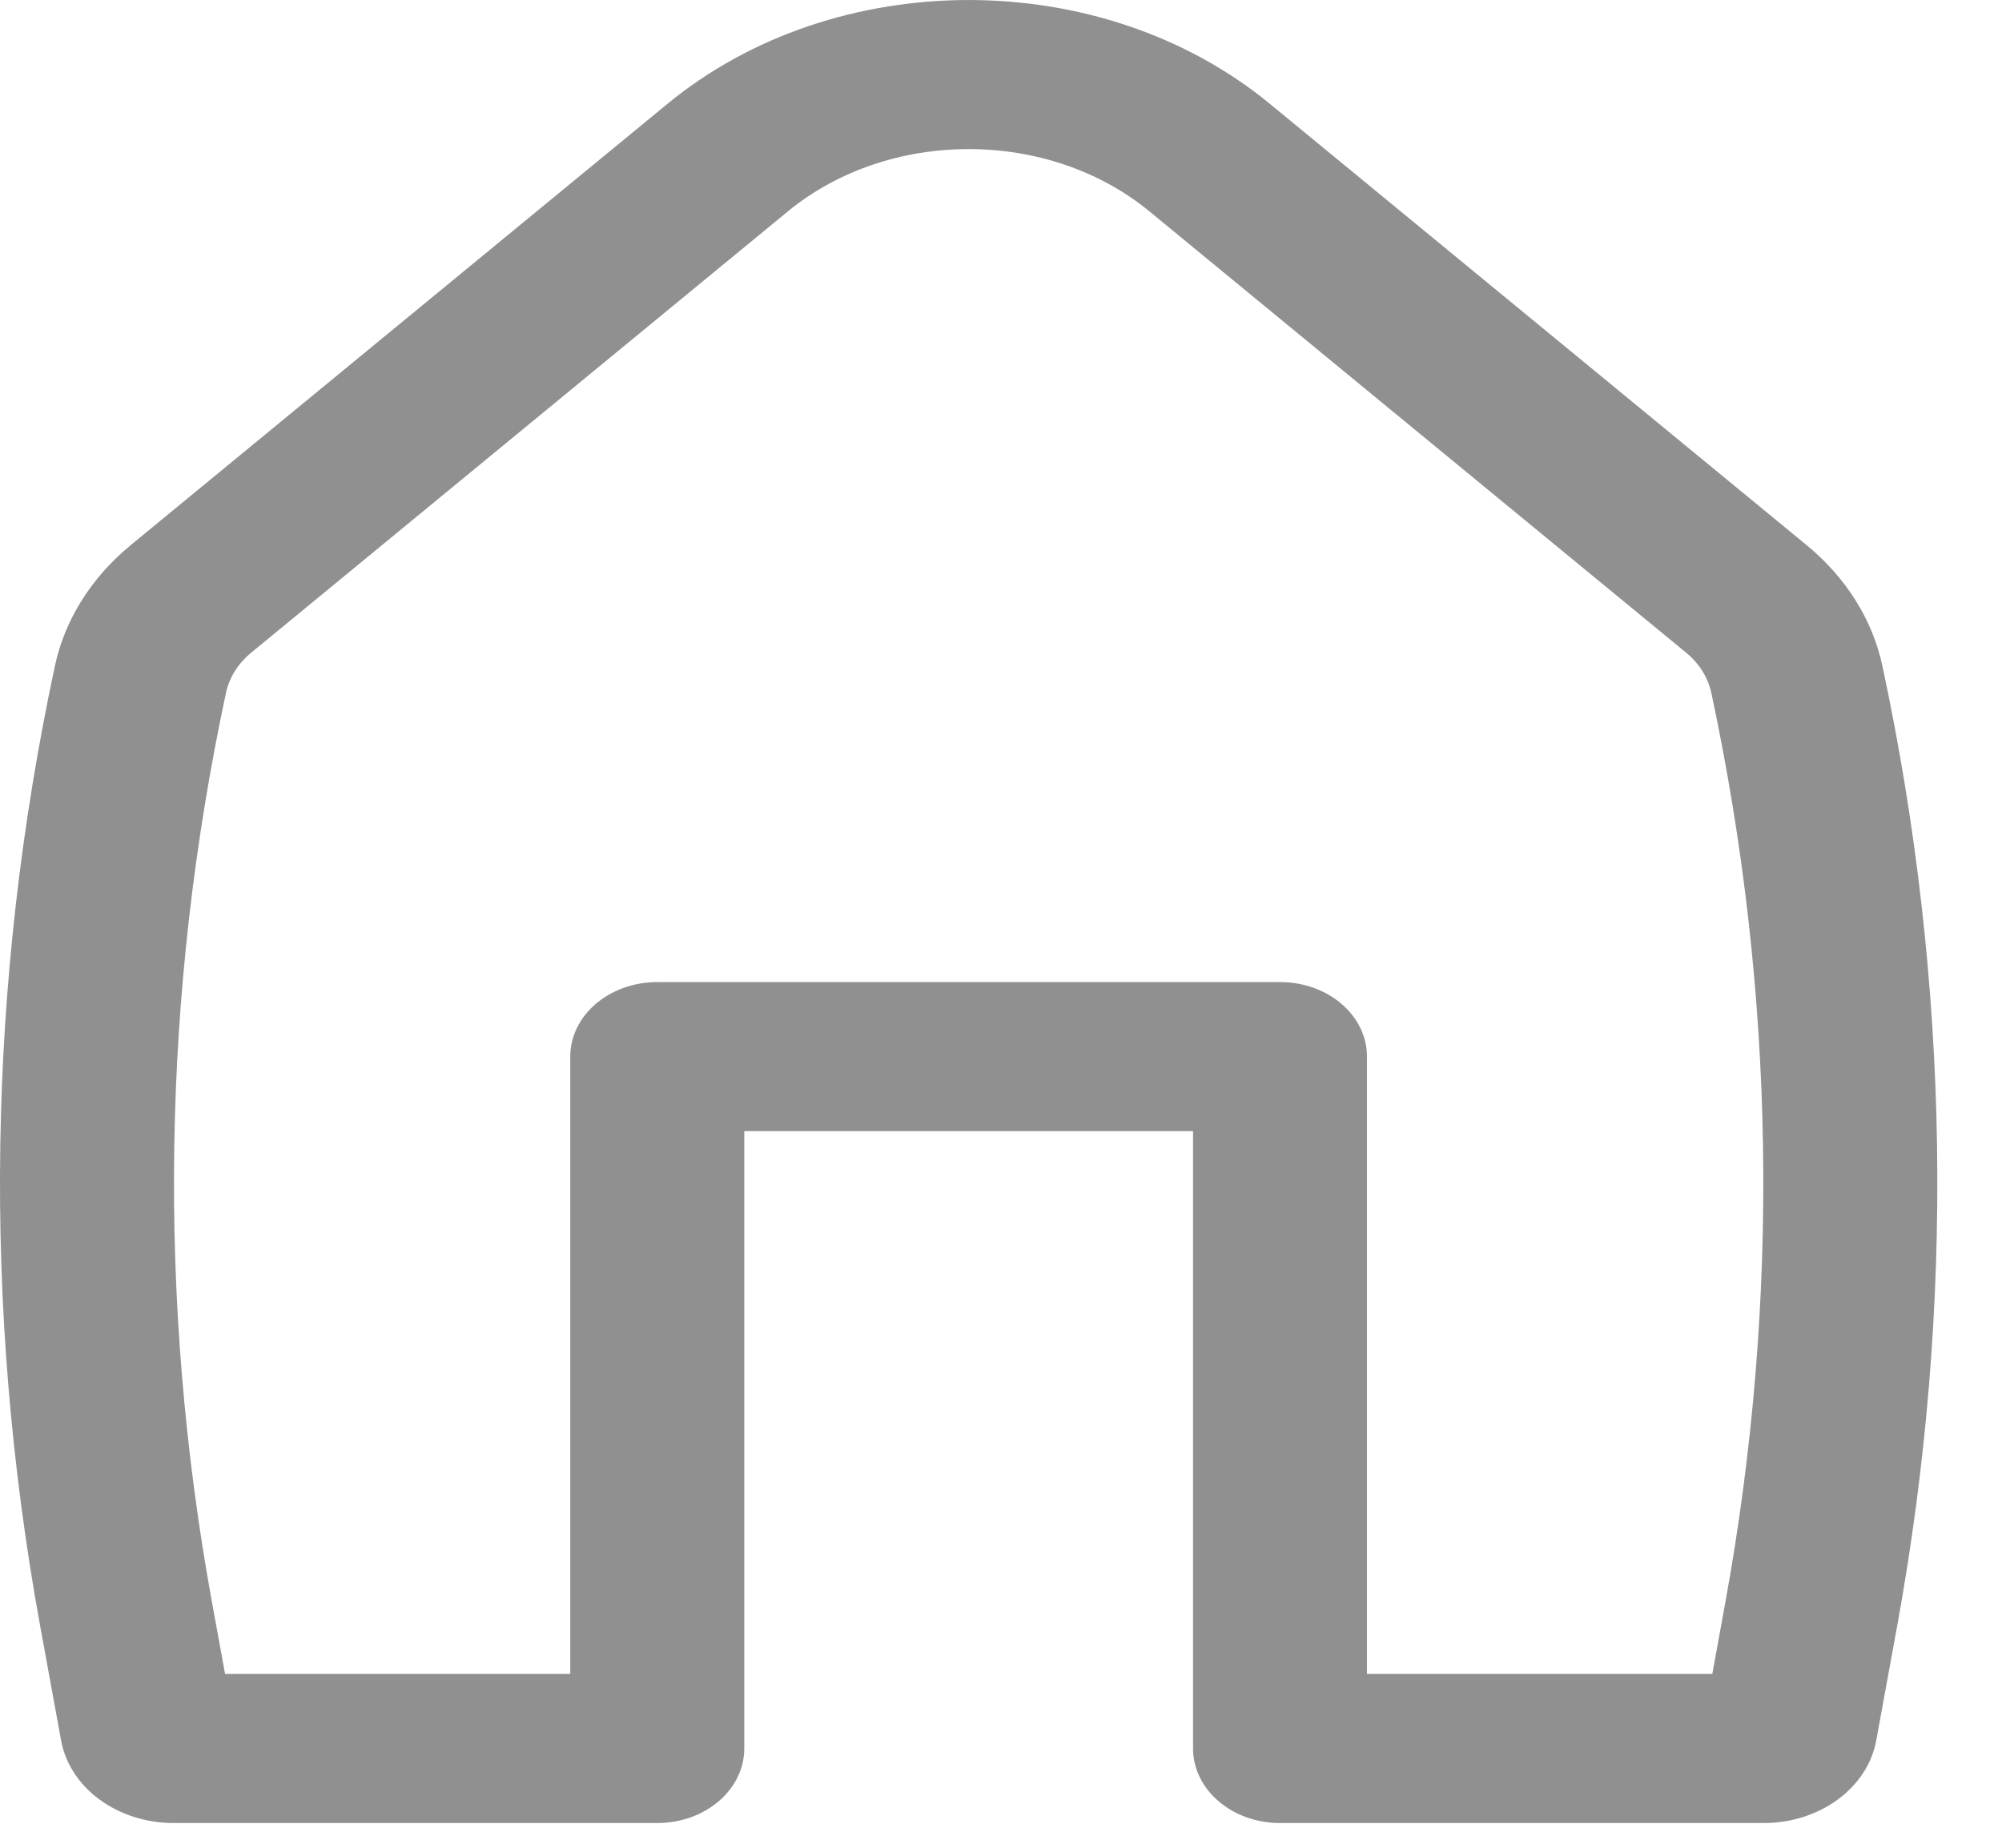 <svg width="26" height="24" viewBox="0 0 26 24" fill="none" xmlns="http://www.w3.org/2000/svg">
<path fill-rule="evenodd" clip-rule="evenodd" d="M14.927 2.745C13.615 1.667 11.545 1.667 10.233 2.745L3.264 8.476C3.093 8.616 2.978 8.799 2.935 8.999C2.1 12.9 2.039 16.893 2.753 20.812L2.923 21.742H7.406V13.724C7.406 13.189 7.912 12.756 8.536 12.756H16.624C17.248 12.756 17.753 13.189 17.753 13.724V21.742H22.238L22.407 20.812C23.121 16.893 23.059 12.9 22.225 8.999C22.182 8.799 22.067 8.616 21.896 8.476L14.927 2.745ZM8.669 1.348C10.854 -0.449 14.306 -0.449 16.491 1.348L23.461 7.079C23.974 7.501 24.319 8.05 24.447 8.65C25.328 12.764 25.393 16.977 24.64 21.111L24.367 22.605C24.255 23.223 23.634 23.679 22.904 23.679H16.624C16 23.679 15.494 23.245 15.494 22.71V14.692H9.666V22.71C9.666 23.245 9.16 23.679 8.536 23.679H2.256C1.526 23.679 0.905 23.223 0.793 22.605L0.52 21.111C-0.233 16.977 -0.168 12.764 0.713 8.65C0.841 8.05 1.186 7.501 1.699 7.079L8.669 1.348Z" fill="#909090"/>
</svg>
